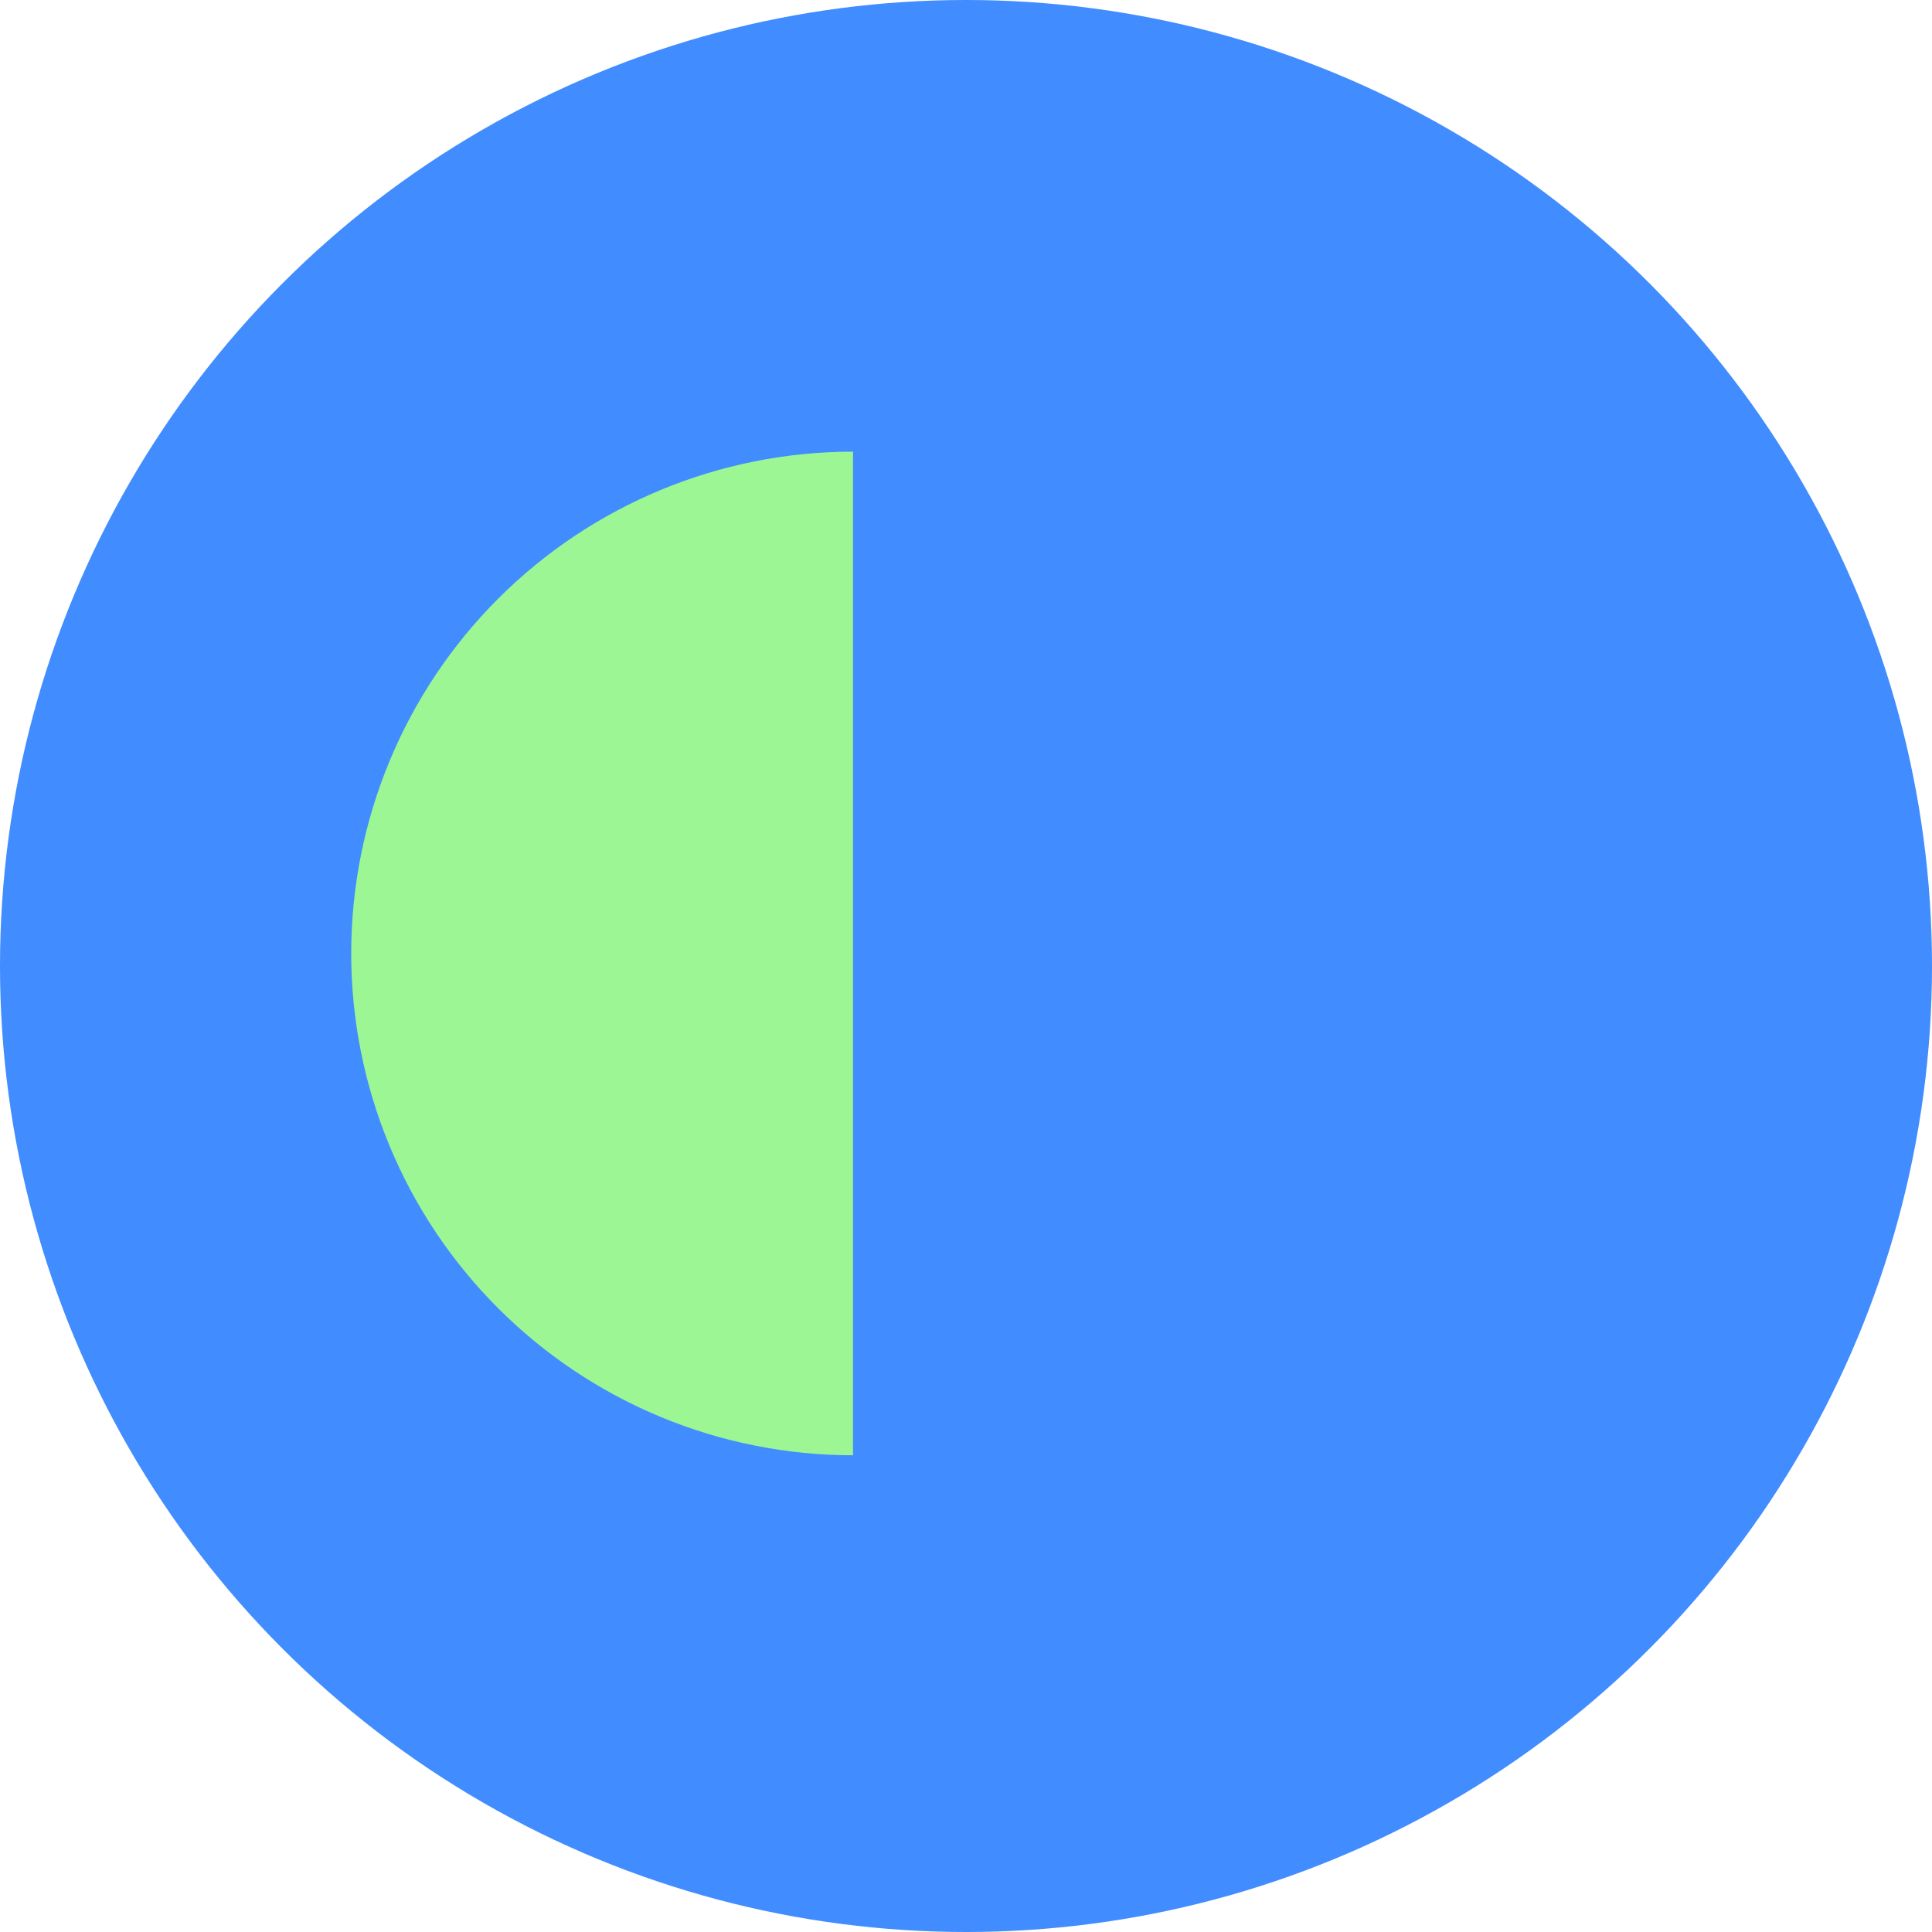 <svg width="111" height="111" viewBox="0 0 111 111" fill="none" xmlns="http://www.w3.org/2000/svg">
<circle cx="55.5" cy="55.5" r="55.5" fill="#418CFF"/>
<path d="M49.009 25.948C41.363 25.948 34.029 28.986 28.622 34.393C23.215 39.8 20.178 47.133 20.178 54.779C20.178 62.426 23.215 69.759 28.622 75.166C34.029 80.573 41.363 83.611 49.009 83.611L49.009 54.779V25.948Z" fill="#9CF694"/>
</svg>
